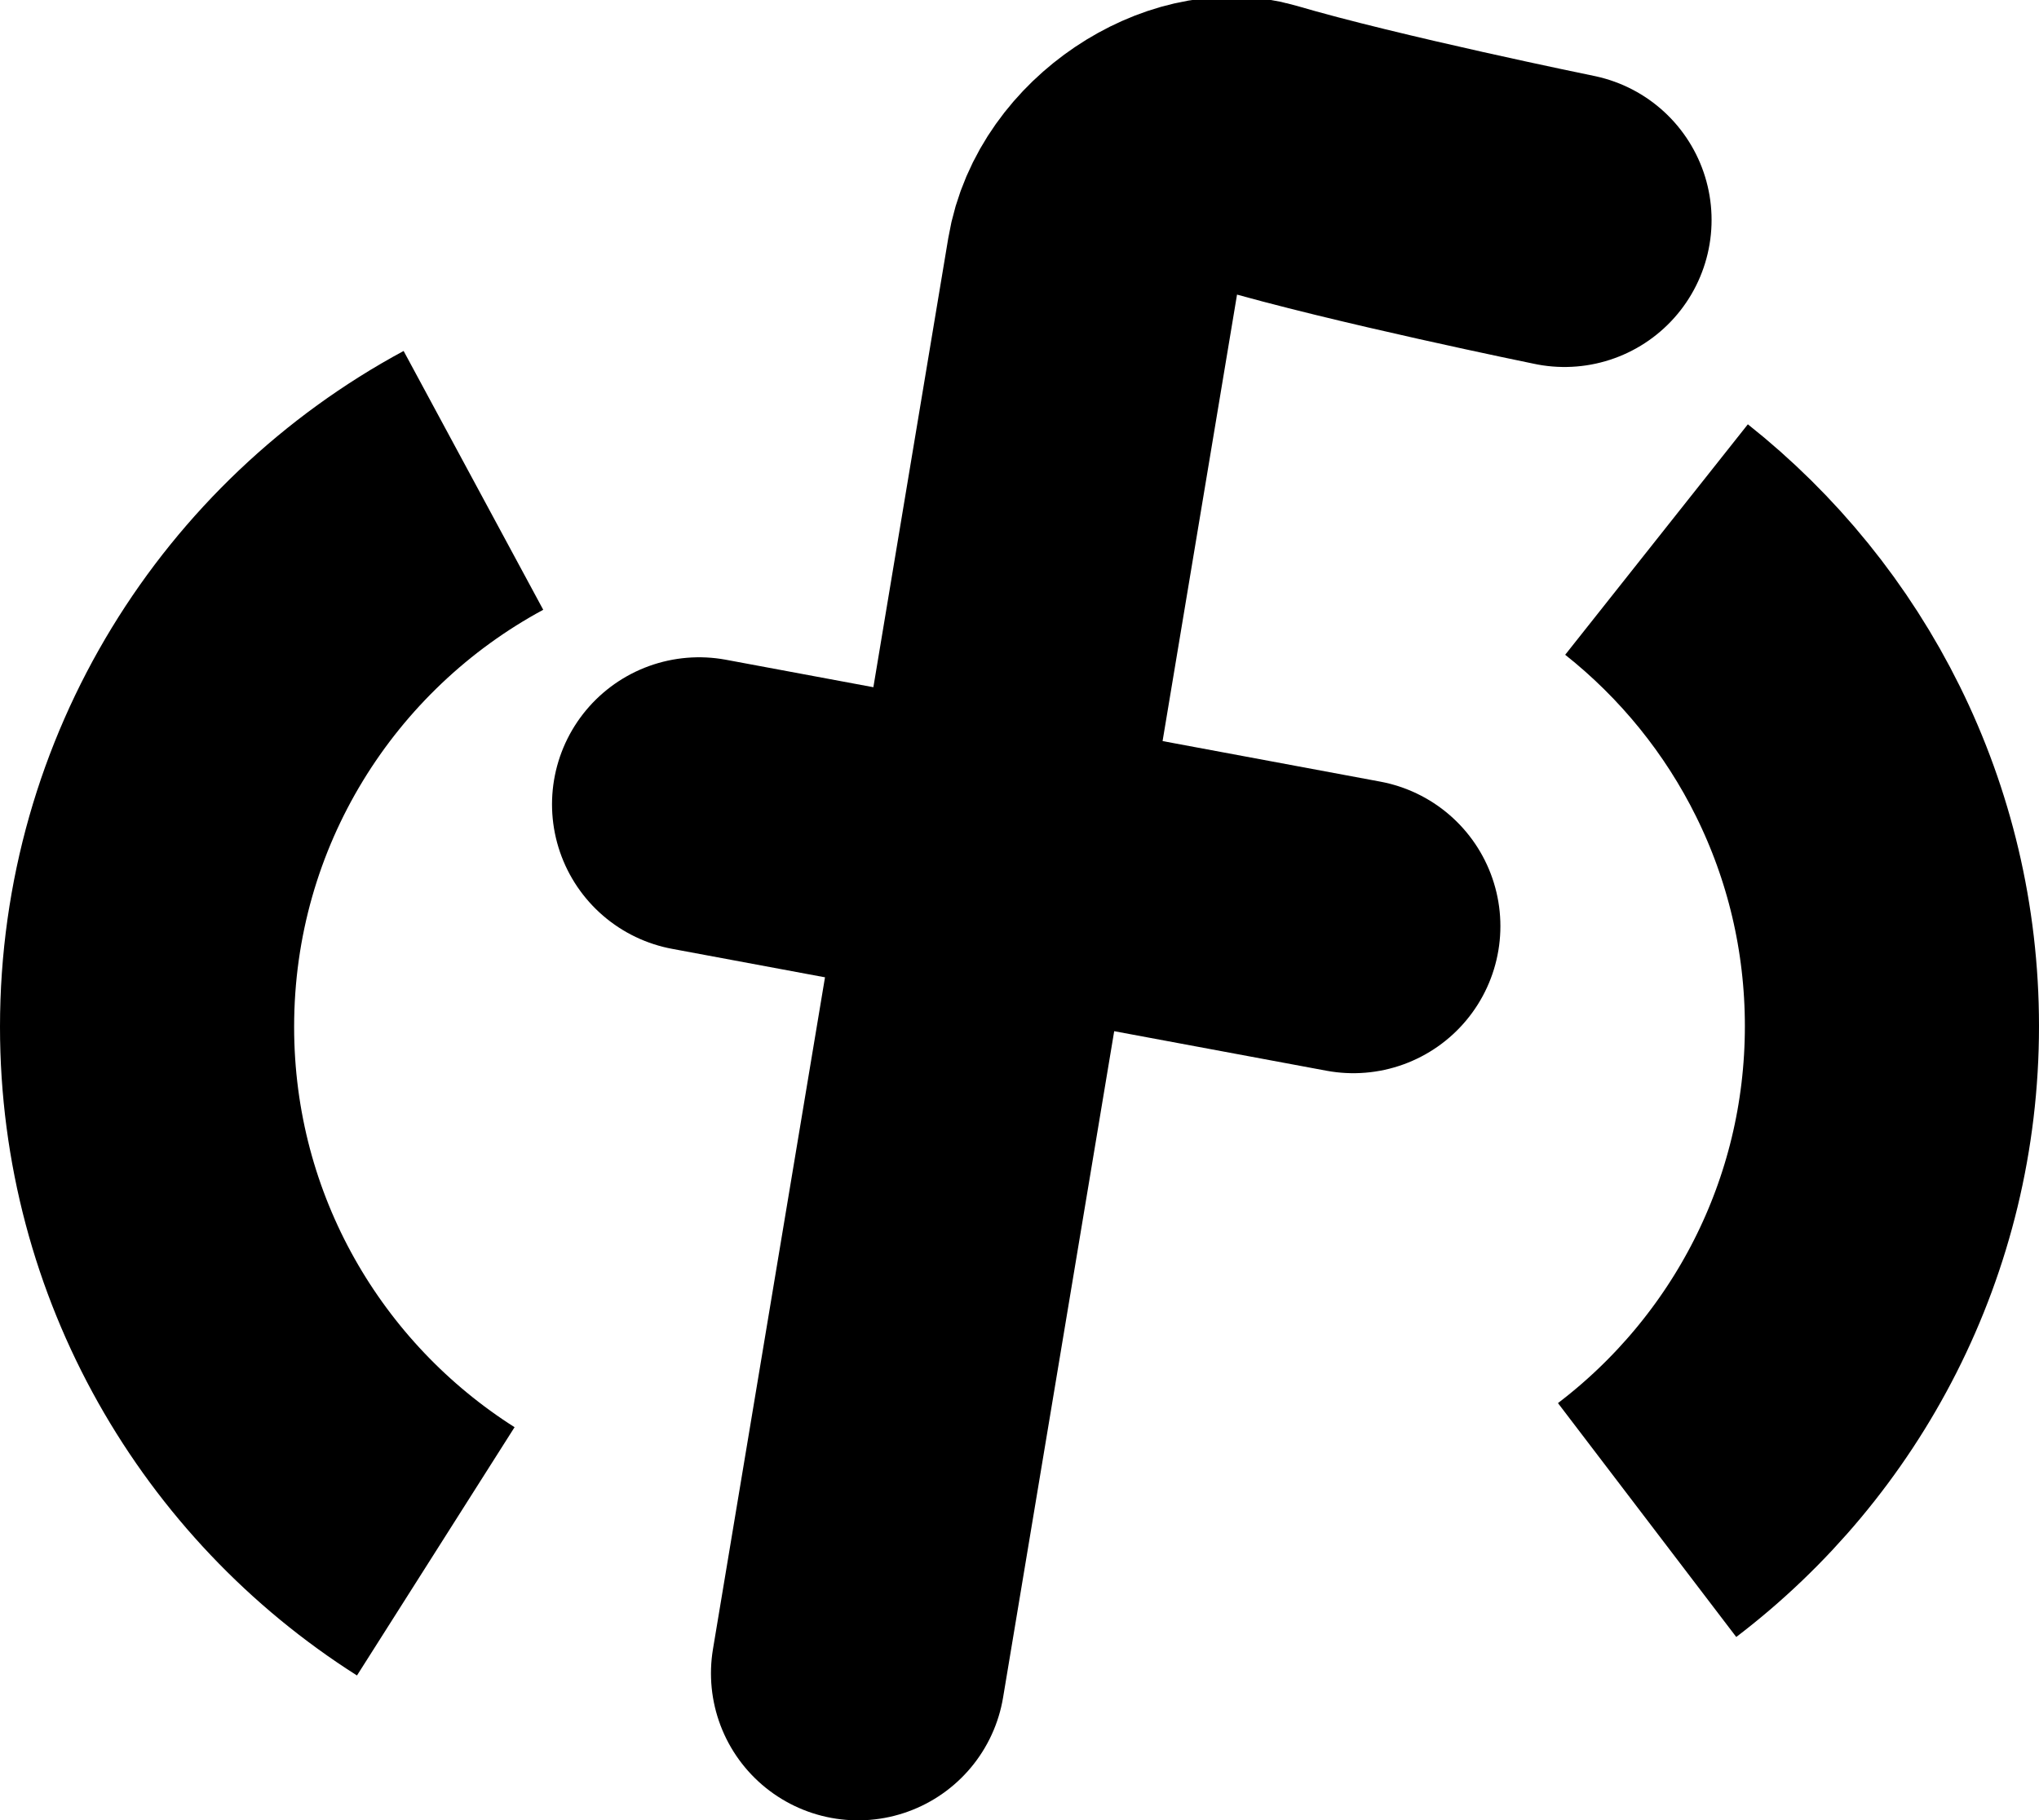 <svg version="1.1" xmlns="http://www.w3.org/2000/svg" xmlns:xlink="http://www.w3.org/1999/xlink" width="17.331" height="15.476" viewBox="0,0,17.331,15.476"><g transform="translate(-231.993,-171.196)"><g fill="none" stroke="#000000" stroke-width="2.5" stroke-miterlimit="10"><path d="M235.697,184.385c-1.475,-0.936 -2.454,-2.583 -2.454,-4.459c0,-2.009 1.122,-3.755 2.774,-4.646" stroke-linecap="butt"/><path d="M246.073,175.783c1.219,0.966 2.001,2.46 2.001,4.137c0,1.713 -0.816,3.235 -2.081,4.199" stroke-linecap="butt"/><path d="M239.286,185.422c0,0 1.668,-10.002 2,-11.996c0.11,-0.662 0.878,-1.128 1.38,-0.98c0.927,0.273 2.625,0.62 2.625,0.62" stroke-linecap="round"/><path d="M237.935,178.034l5.561,1.036" stroke-linecap="round"/></g></g></svg><!--rotationCenter:8.006921639035681:8.80390579877249-->